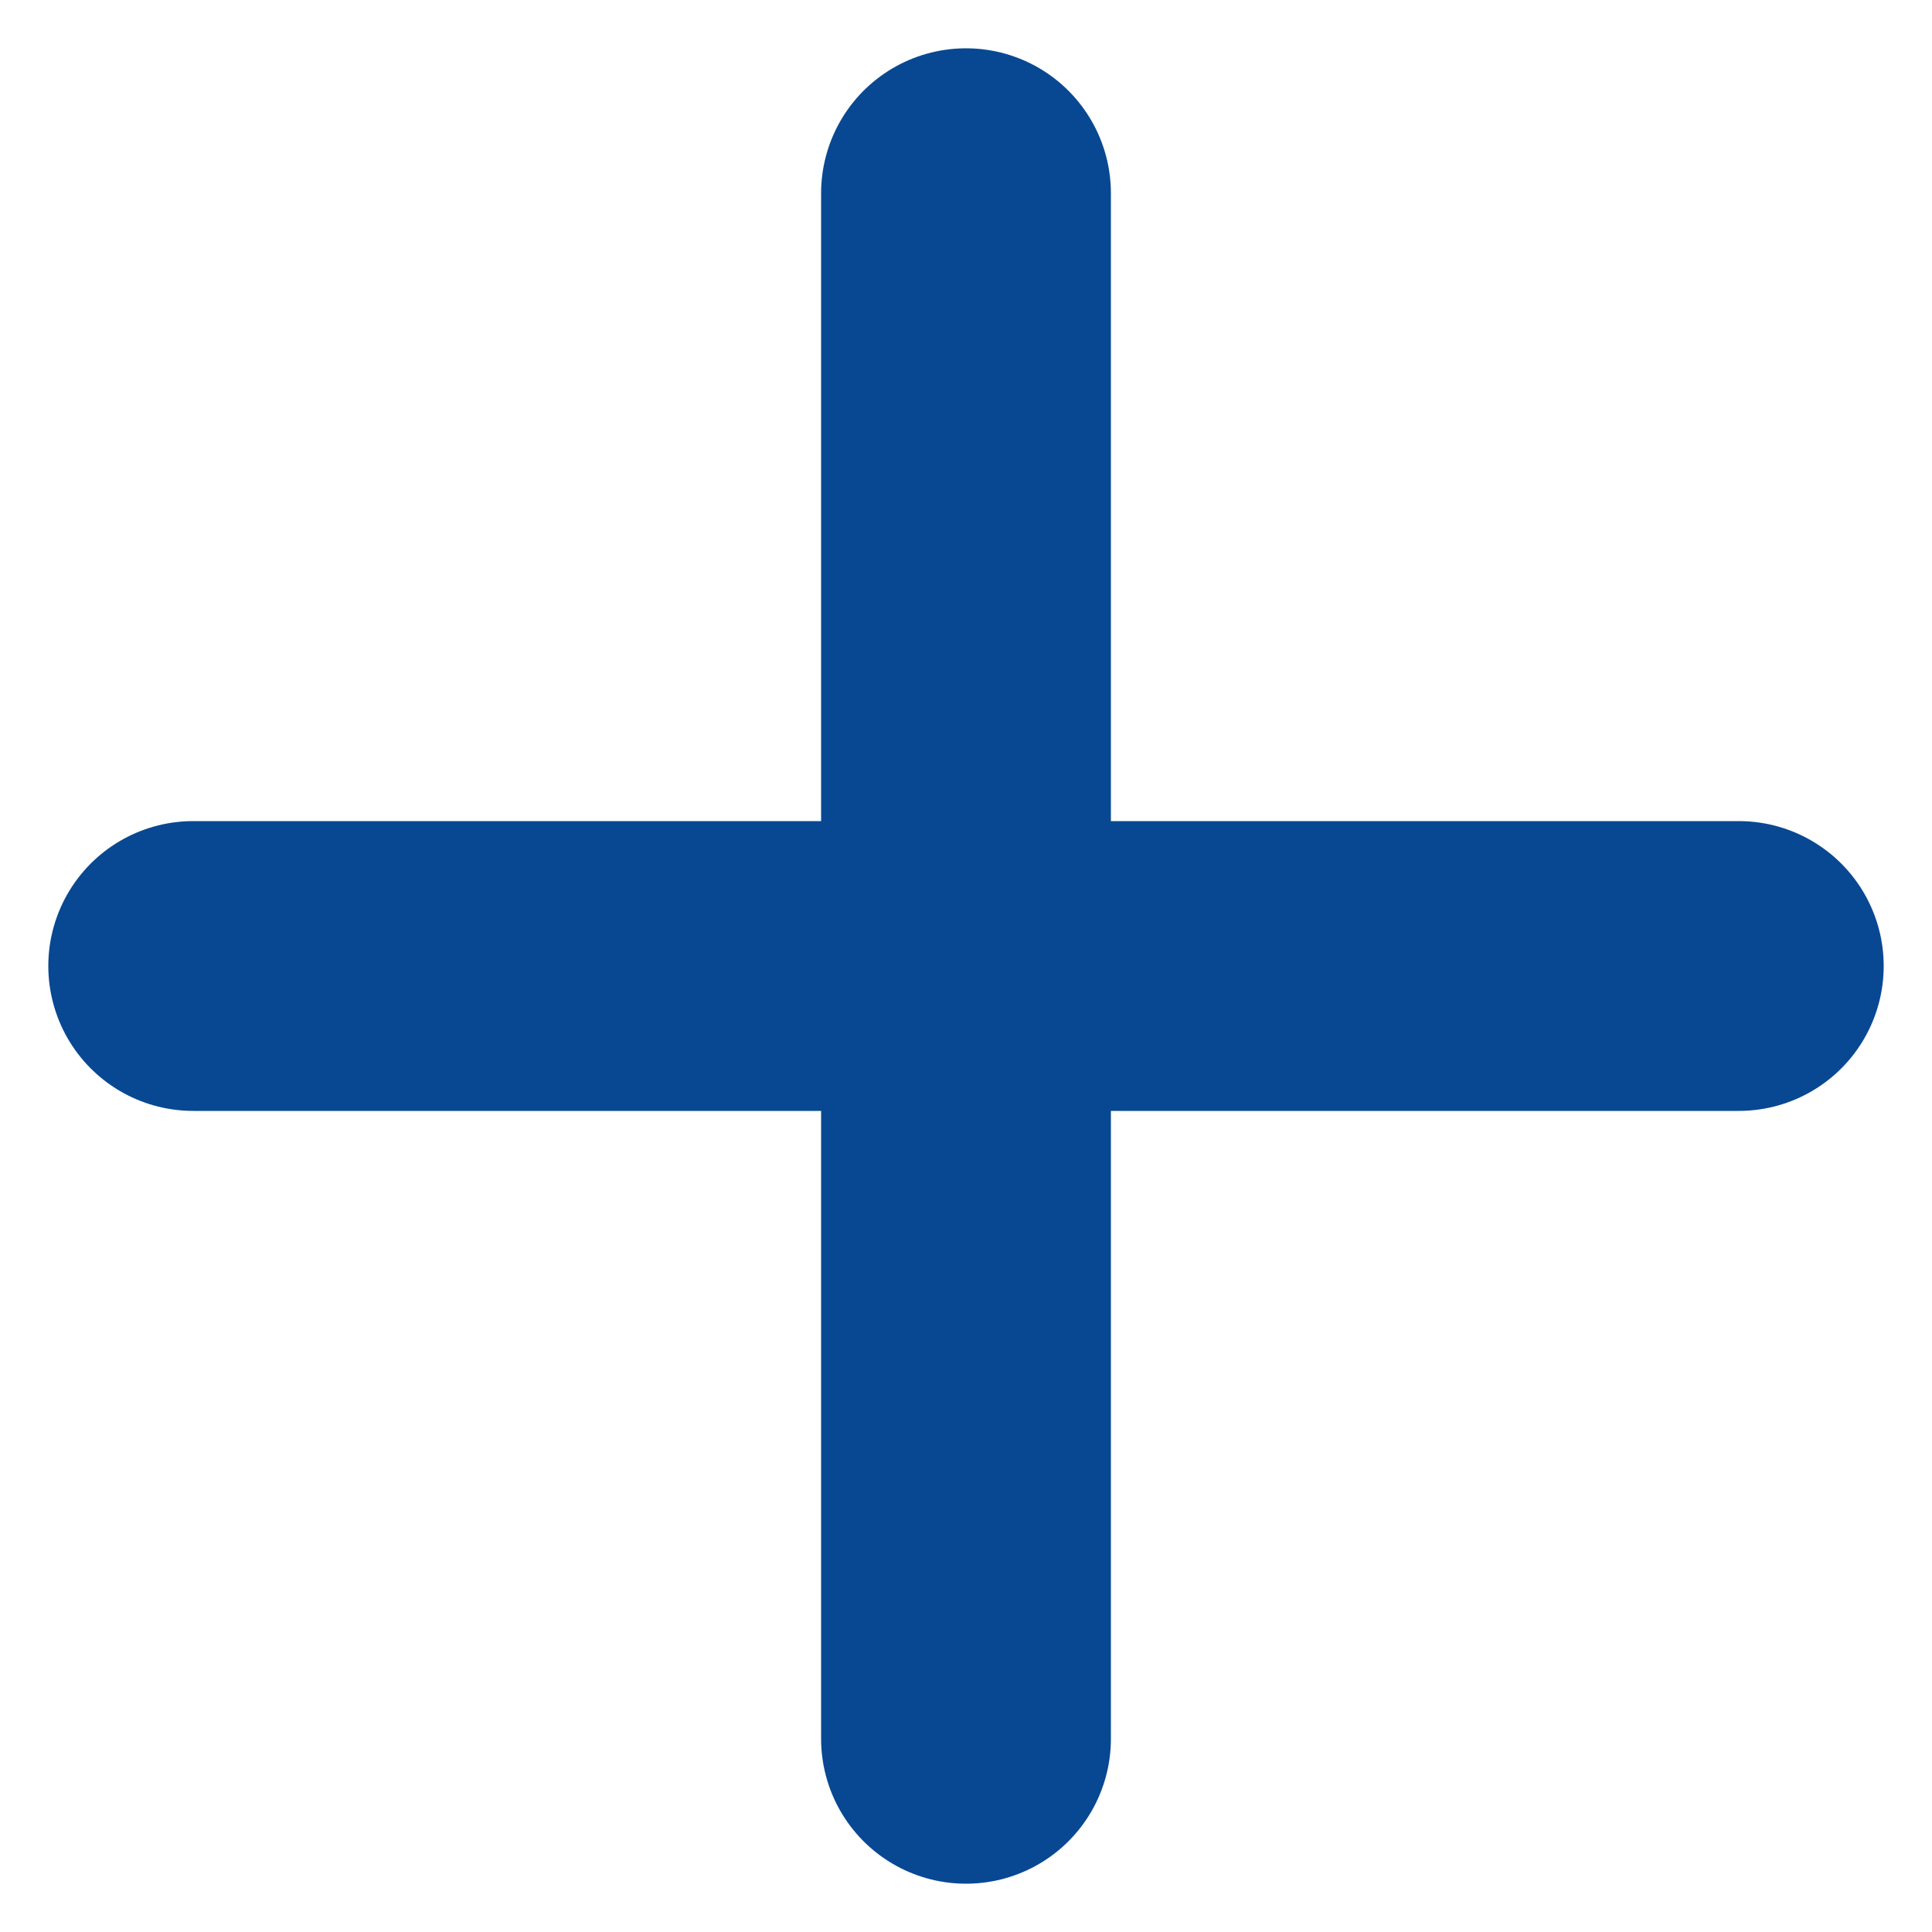 <svg width="10" height="10" viewBox="0 0 10 10" fill="none" xmlns="http://www.w3.org/2000/svg">
<path d="M1 5C1.006 5 6.336 5 9 5" stroke="#084892" stroke-width="1.5" stroke-linecap="round" stroke-linejoin="round"/>
<path d="M5 9C5 8.994 5 3.664 5 1" stroke="#084892" stroke-width="1.5" stroke-linecap="round" stroke-linejoin="round"/>
</svg>
